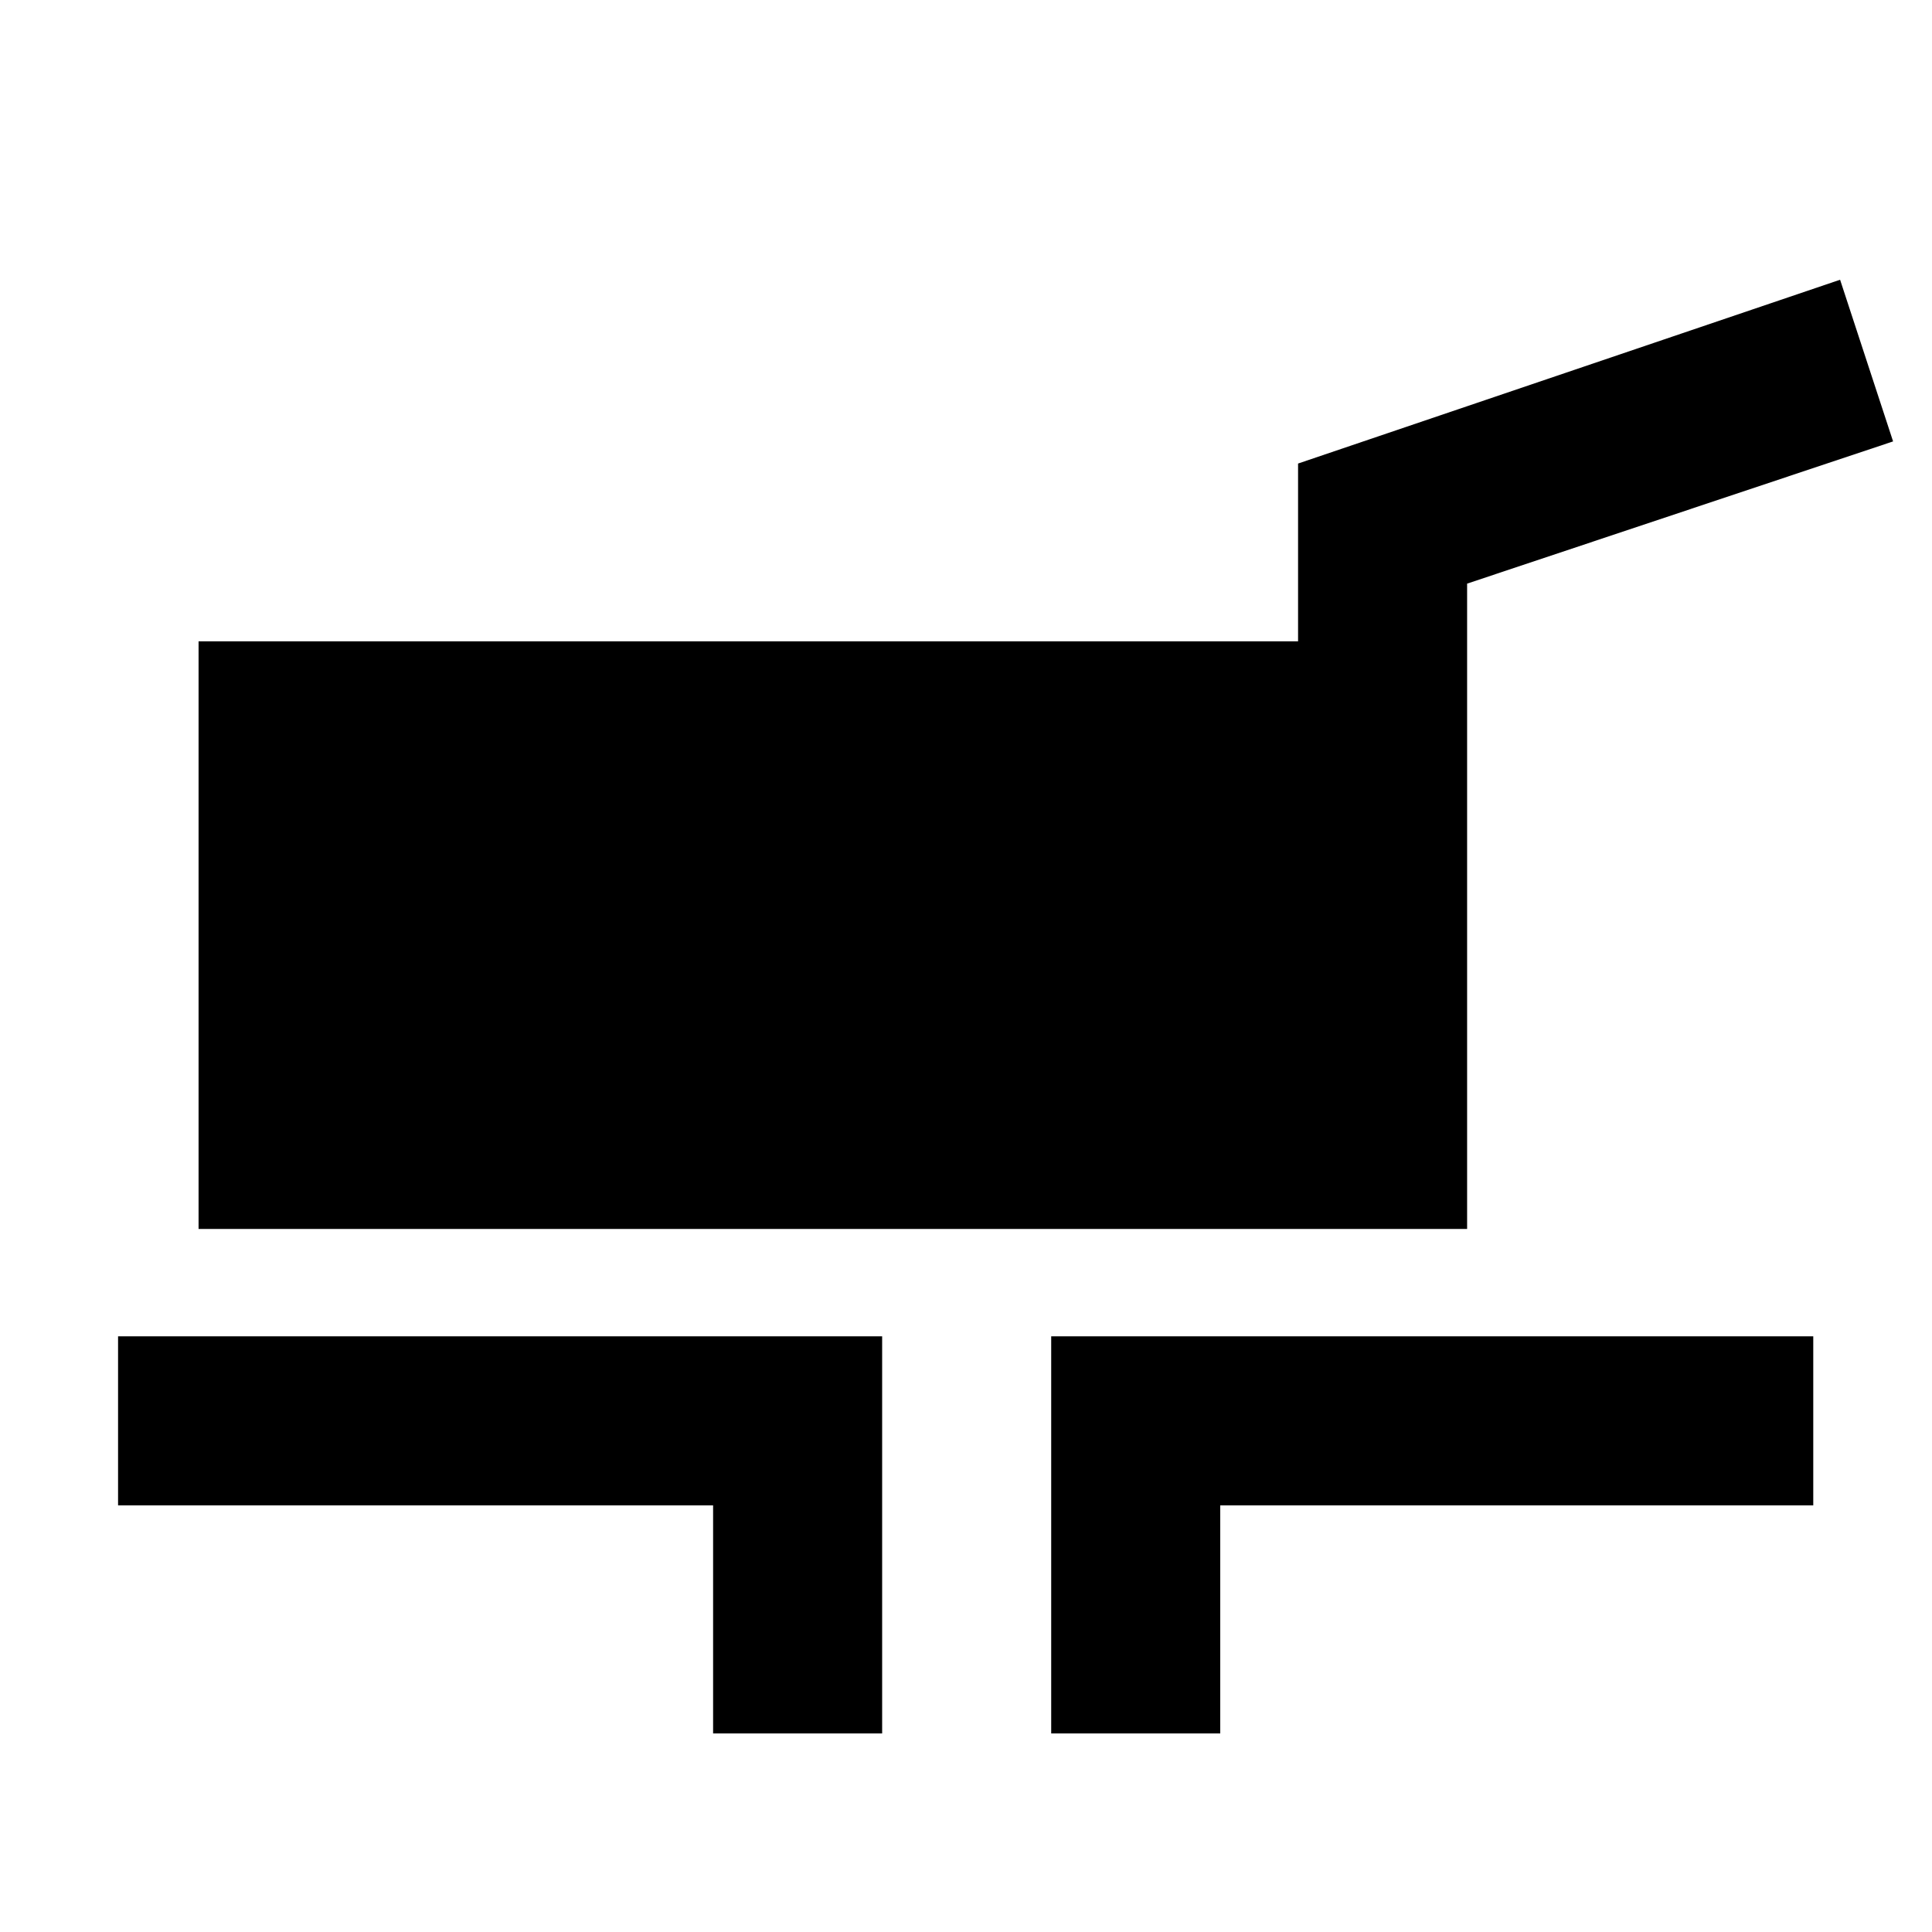 <svg xmlns="http://www.w3.org/2000/svg" height="40" viewBox="0 -960 960 960" width="40"><path d="M98.667-349.334v-291.999h546.334v-88.334L914.333-821l26.333 80.333L729-670v320.666H98.667ZM354.334-98.667v-113.334H58.667V-296h379.667v197.333h-84Zm167.999 0V-296H901v83.999H606.332v113.334h-83.999Z"/></svg>